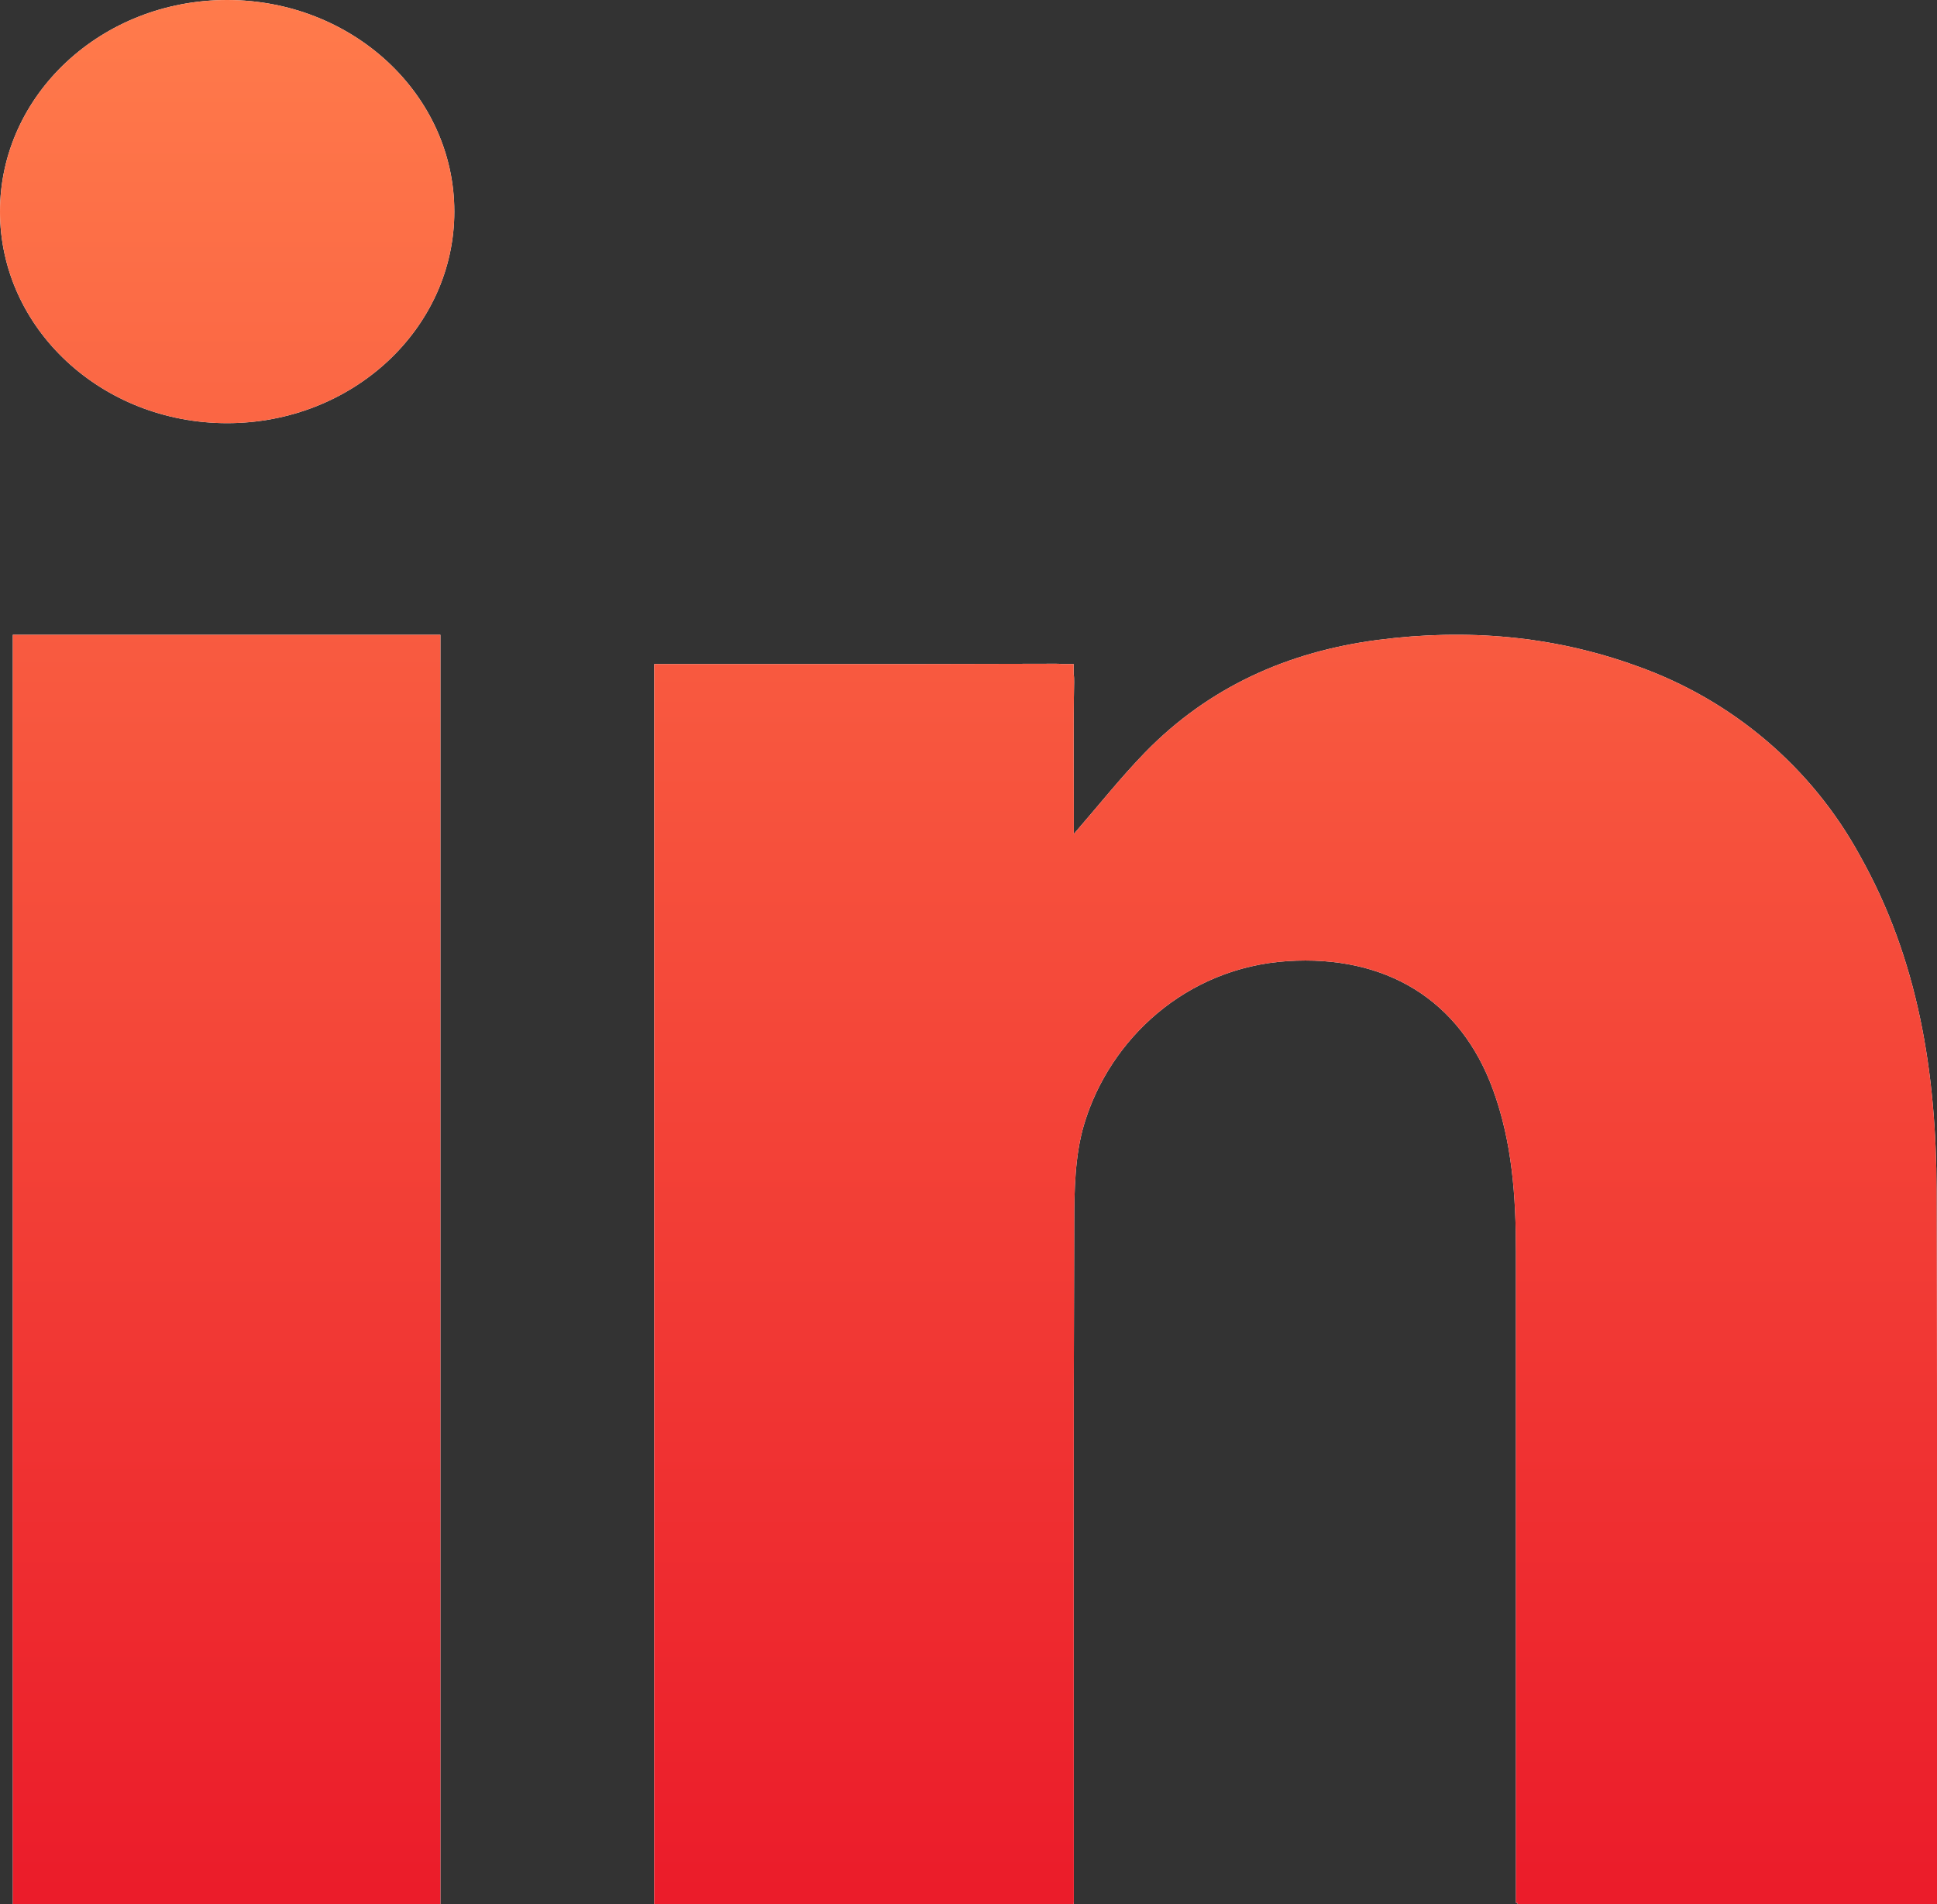 <svg 
 xmlns="http://www.w3.org/2000/svg"
 xmlns:xlink="http://www.w3.org/1999/xlink"
 width="60px" height="59px">
<rect width="100%" height="100%" fill="#333333" stroke="none"/>
<defs>
<linearGradient id="PSgrad_0" x1="0%" x2="0%" y1="100%" y2="0%">
  <stop offset="0%" stop-color="rgb(235,28,42)" stop-opacity="1" />
  <stop offset="100%" stop-color="rgb(255,122,75)" stop-opacity="1" />
</linearGradient>

</defs>
<path fill-rule="evenodd"  fill="rgb(255, 255, 255)"
 d="M0.397,59.000 L13.642,59.000 L13.642,19.667 L0.397,19.667 L0.397,59.000 ZM7.036,-0.000 C3.149,-0.000 -0.000,2.934 -0.000,6.555 C-0.000,10.177 3.149,13.111 7.036,13.111 C10.924,13.111 14.073,10.177 14.073,6.555 C14.073,2.934 10.924,-0.000 7.036,-0.000 M60.000,43.168 C60.000,41.071 59.993,38.973 59.987,36.875 C59.977,33.256 59.427,29.736 57.613,26.511 C56.119,23.773 53.655,21.680 50.695,20.633 C48.103,19.693 45.424,19.473 42.702,19.824 C39.901,20.184 37.444,21.286 35.473,23.308 C34.712,24.092 34.030,24.954 33.262,25.839 L33.262,25.337 L33.258,23.338 L33.258,23.105 C33.258,22.449 33.258,21.794 33.272,21.138 C33.272,21.040 33.272,20.961 33.258,20.892 L33.258,20.574 L32.887,20.574 C32.823,20.567 32.757,20.564 32.692,20.565 L28.516,20.574 L20.265,20.574 L20.265,59.000 L33.258,59.000 L33.258,58.944 L33.262,58.944 L33.262,58.272 C33.262,51.487 33.248,44.699 33.275,37.911 C33.278,36.878 33.292,35.797 33.586,34.820 C34.381,32.188 36.742,29.985 39.878,29.779 C42.904,29.582 45.235,30.962 46.252,33.777 C46.841,35.393 46.957,37.078 46.957,38.776 L46.957,58.957 L47.007,58.957 L47.007,59.000 L60.000,59.000 L60.000,43.168 Z"/>
<path fill="url(#PSgrad_0)"
 d="M0.397,59.000 L13.642,59.000 L13.642,19.667 L0.397,19.667 L0.397,59.000 ZM7.036,-0.000 C3.149,-0.000 -0.000,2.934 -0.000,6.555 C-0.000,10.177 3.149,13.111 7.036,13.111 C10.924,13.111 14.073,10.177 14.073,6.555 C14.073,2.934 10.924,-0.000 7.036,-0.000 M60.000,43.168 C60.000,41.071 59.993,38.973 59.987,36.875 C59.977,33.256 59.427,29.736 57.613,26.511 C56.119,23.773 53.655,21.680 50.695,20.633 C48.103,19.693 45.424,19.473 42.702,19.824 C39.901,20.184 37.444,21.286 35.473,23.308 C34.712,24.092 34.030,24.954 33.262,25.839 L33.262,25.337 L33.258,23.338 L33.258,23.105 C33.258,22.449 33.258,21.794 33.272,21.138 C33.272,21.040 33.272,20.961 33.258,20.892 L33.258,20.574 L32.887,20.574 C32.823,20.567 32.757,20.564 32.692,20.565 L28.516,20.574 L20.265,20.574 L20.265,59.000 L33.258,59.000 L33.258,58.944 L33.262,58.944 L33.262,58.272 C33.262,51.487 33.248,44.699 33.275,37.911 C33.278,36.878 33.292,35.797 33.586,34.820 C34.381,32.188 36.742,29.985 39.878,29.779 C42.904,29.582 45.235,30.962 46.252,33.777 C46.841,35.393 46.957,37.078 46.957,38.776 L46.957,58.957 L47.007,58.957 L47.007,59.000 L60.000,59.000 L60.000,43.168 Z"/>
</svg>
